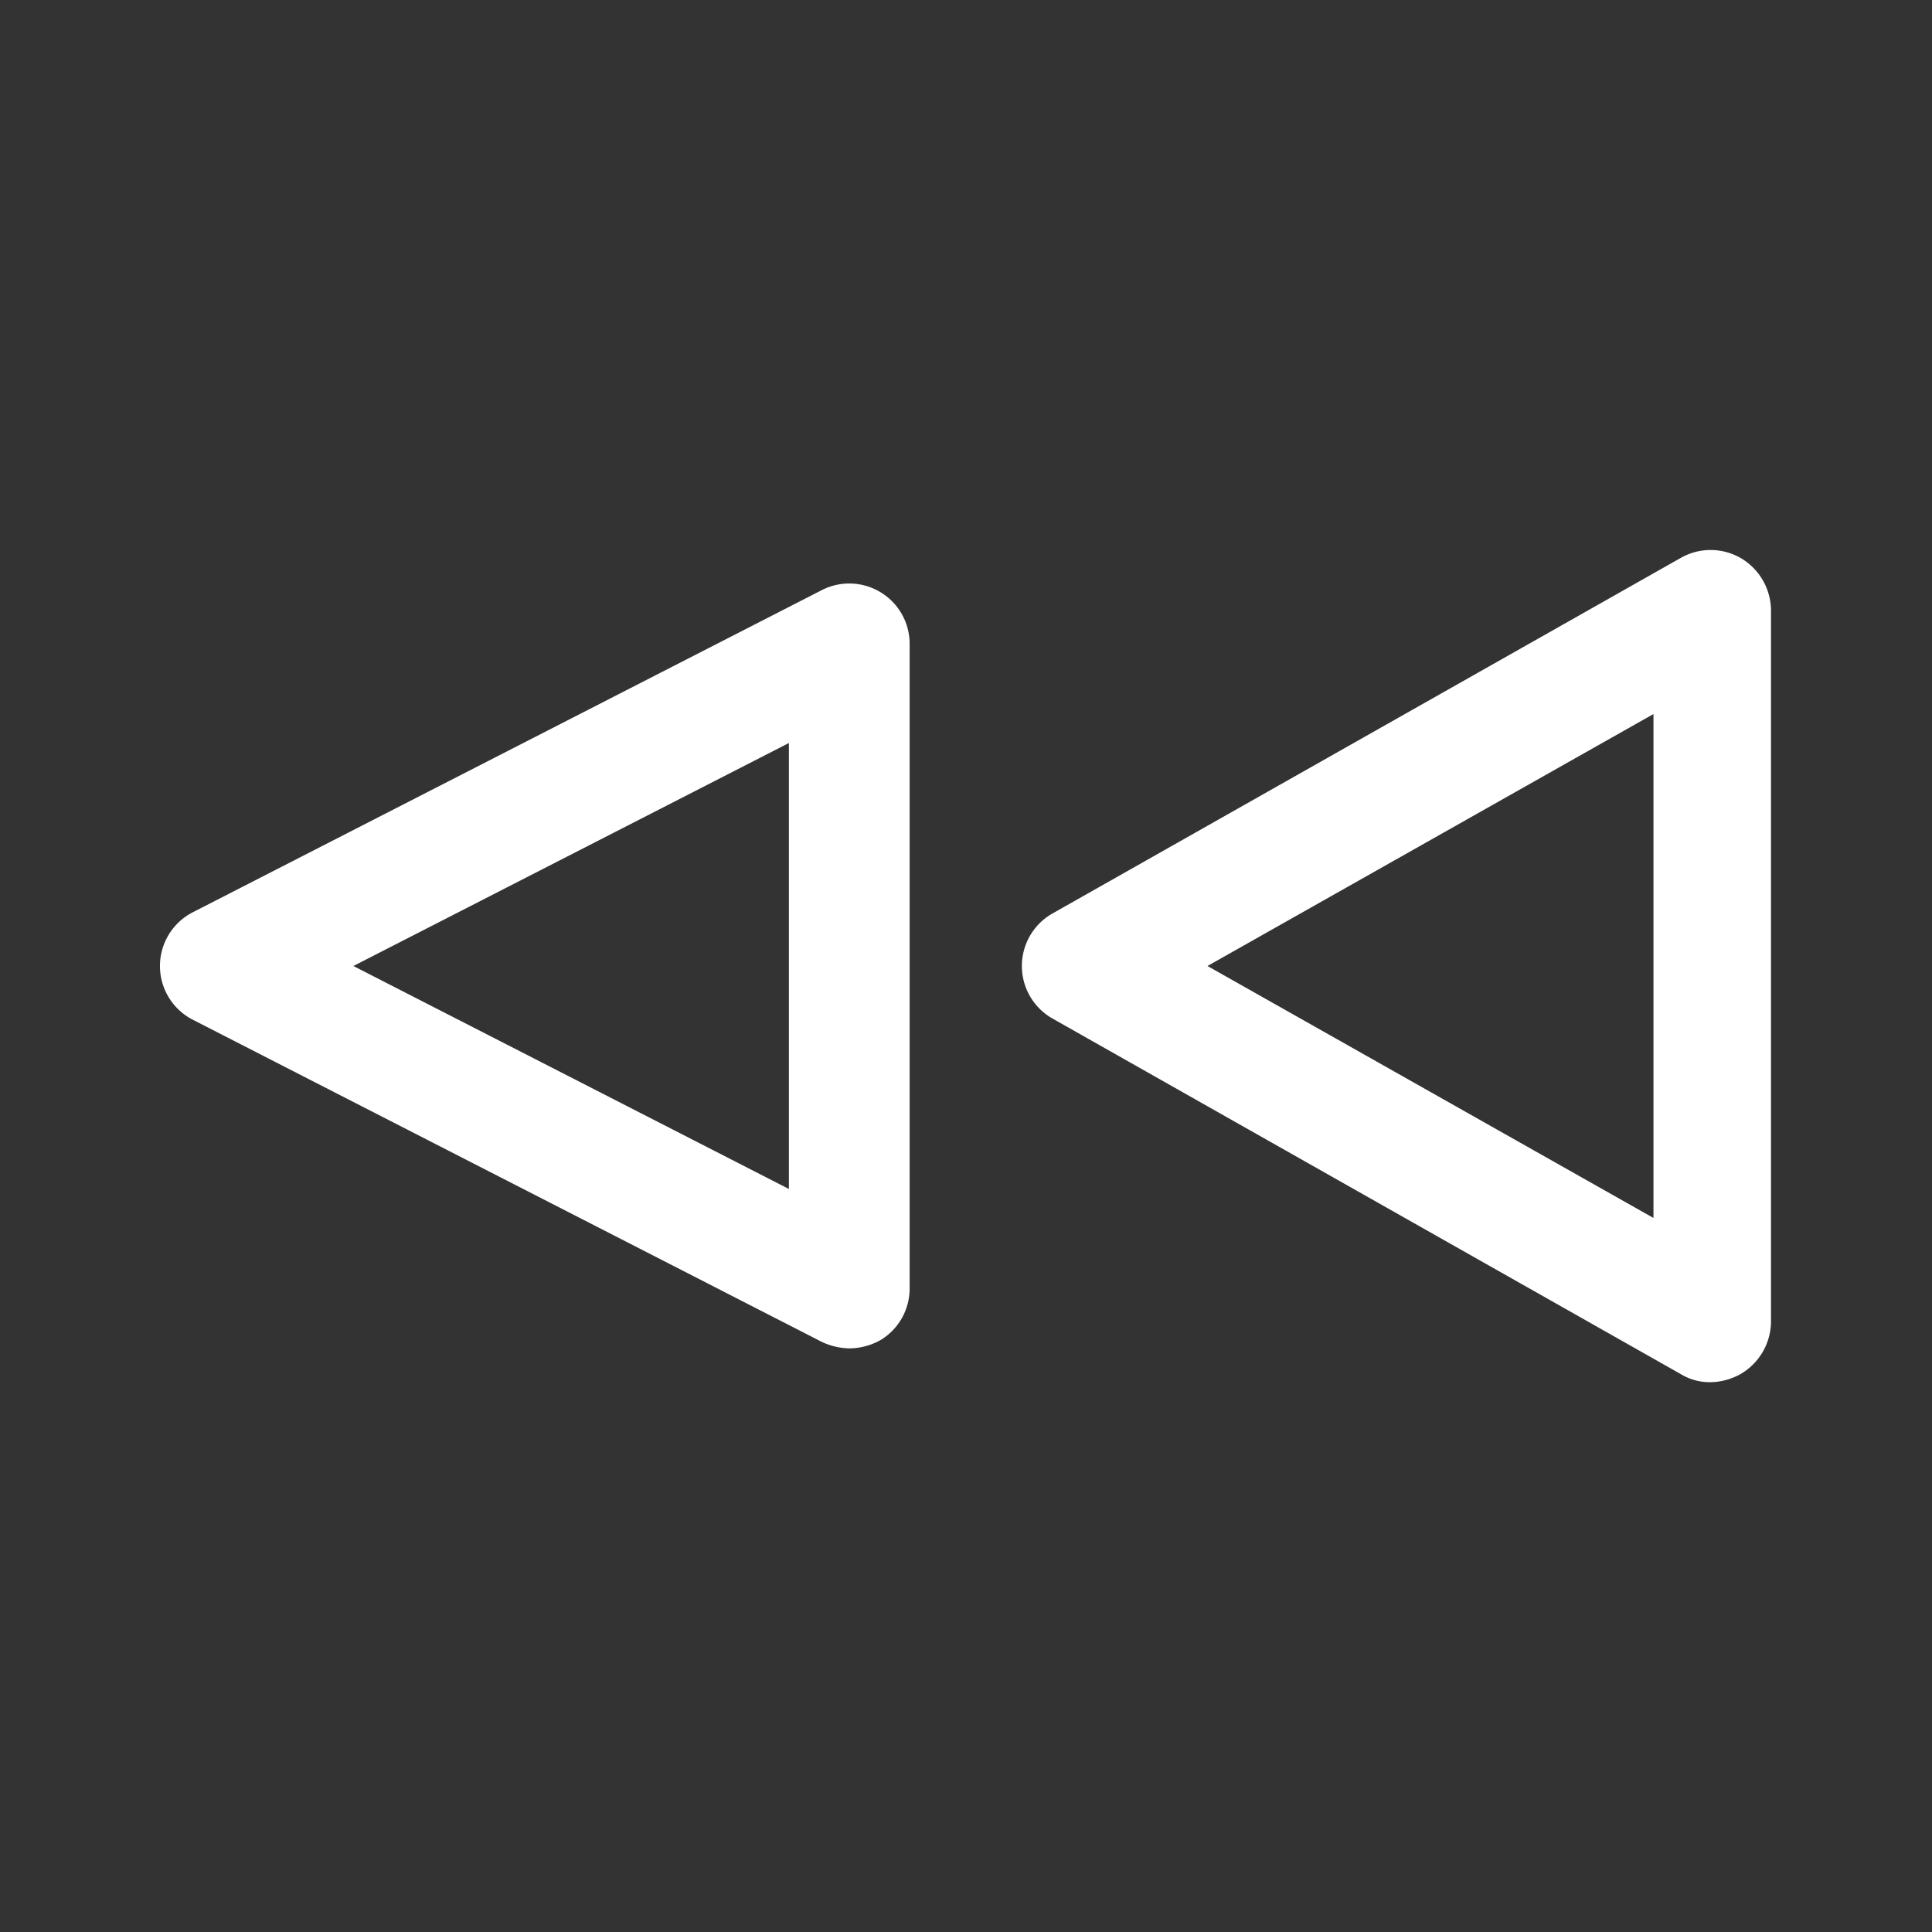 <svg id="backward" xmlns="http://www.w3.org/2000/svg" width="24" height="24" viewBox="0 0 24 24">
  <rect x="0" y="0" width="24" height="24" fill="#333333" stroke="none"/>
  <g id="Layer_3" data-name="Layer 3">
    <rect id="Rectangle_24476" data-name="Rectangle 24476" width="24" height="24" fill="#fff" opacity="0"/>
  </g>
  <g id="icon">
    <path id="Path_99746" data-name="Path 99746" d="M21.25,17.17a.69.69,0,0,1-.37-.1l-7.81-4.42a.75.75,0,0,1,0-1.3l7.81-4.42a.75.75,0,0,1,.74,0,.76.76,0,0,1,.38.65v8.84a.76.76,0,0,1-.38.65A.79.79,0,0,1,21.25,17.17ZM15,12l5.54,3.13V8.87Z" fill="#fff"/>
    <path id="Path_99747" data-name="Path 99747" d="M10.55,16.75a.84.84,0,0,1-.34-.08l-7.81-4a.75.75,0,0,1,0-1.34l7.81-4A.75.75,0,0,1,11.3,8v8a.75.75,0,0,1-.35.64A.8.8,0,0,1,10.55,16.75ZM4.39,12,9.8,14.77V9.23Z" fill="#fff"/>
  </g>
</svg>
